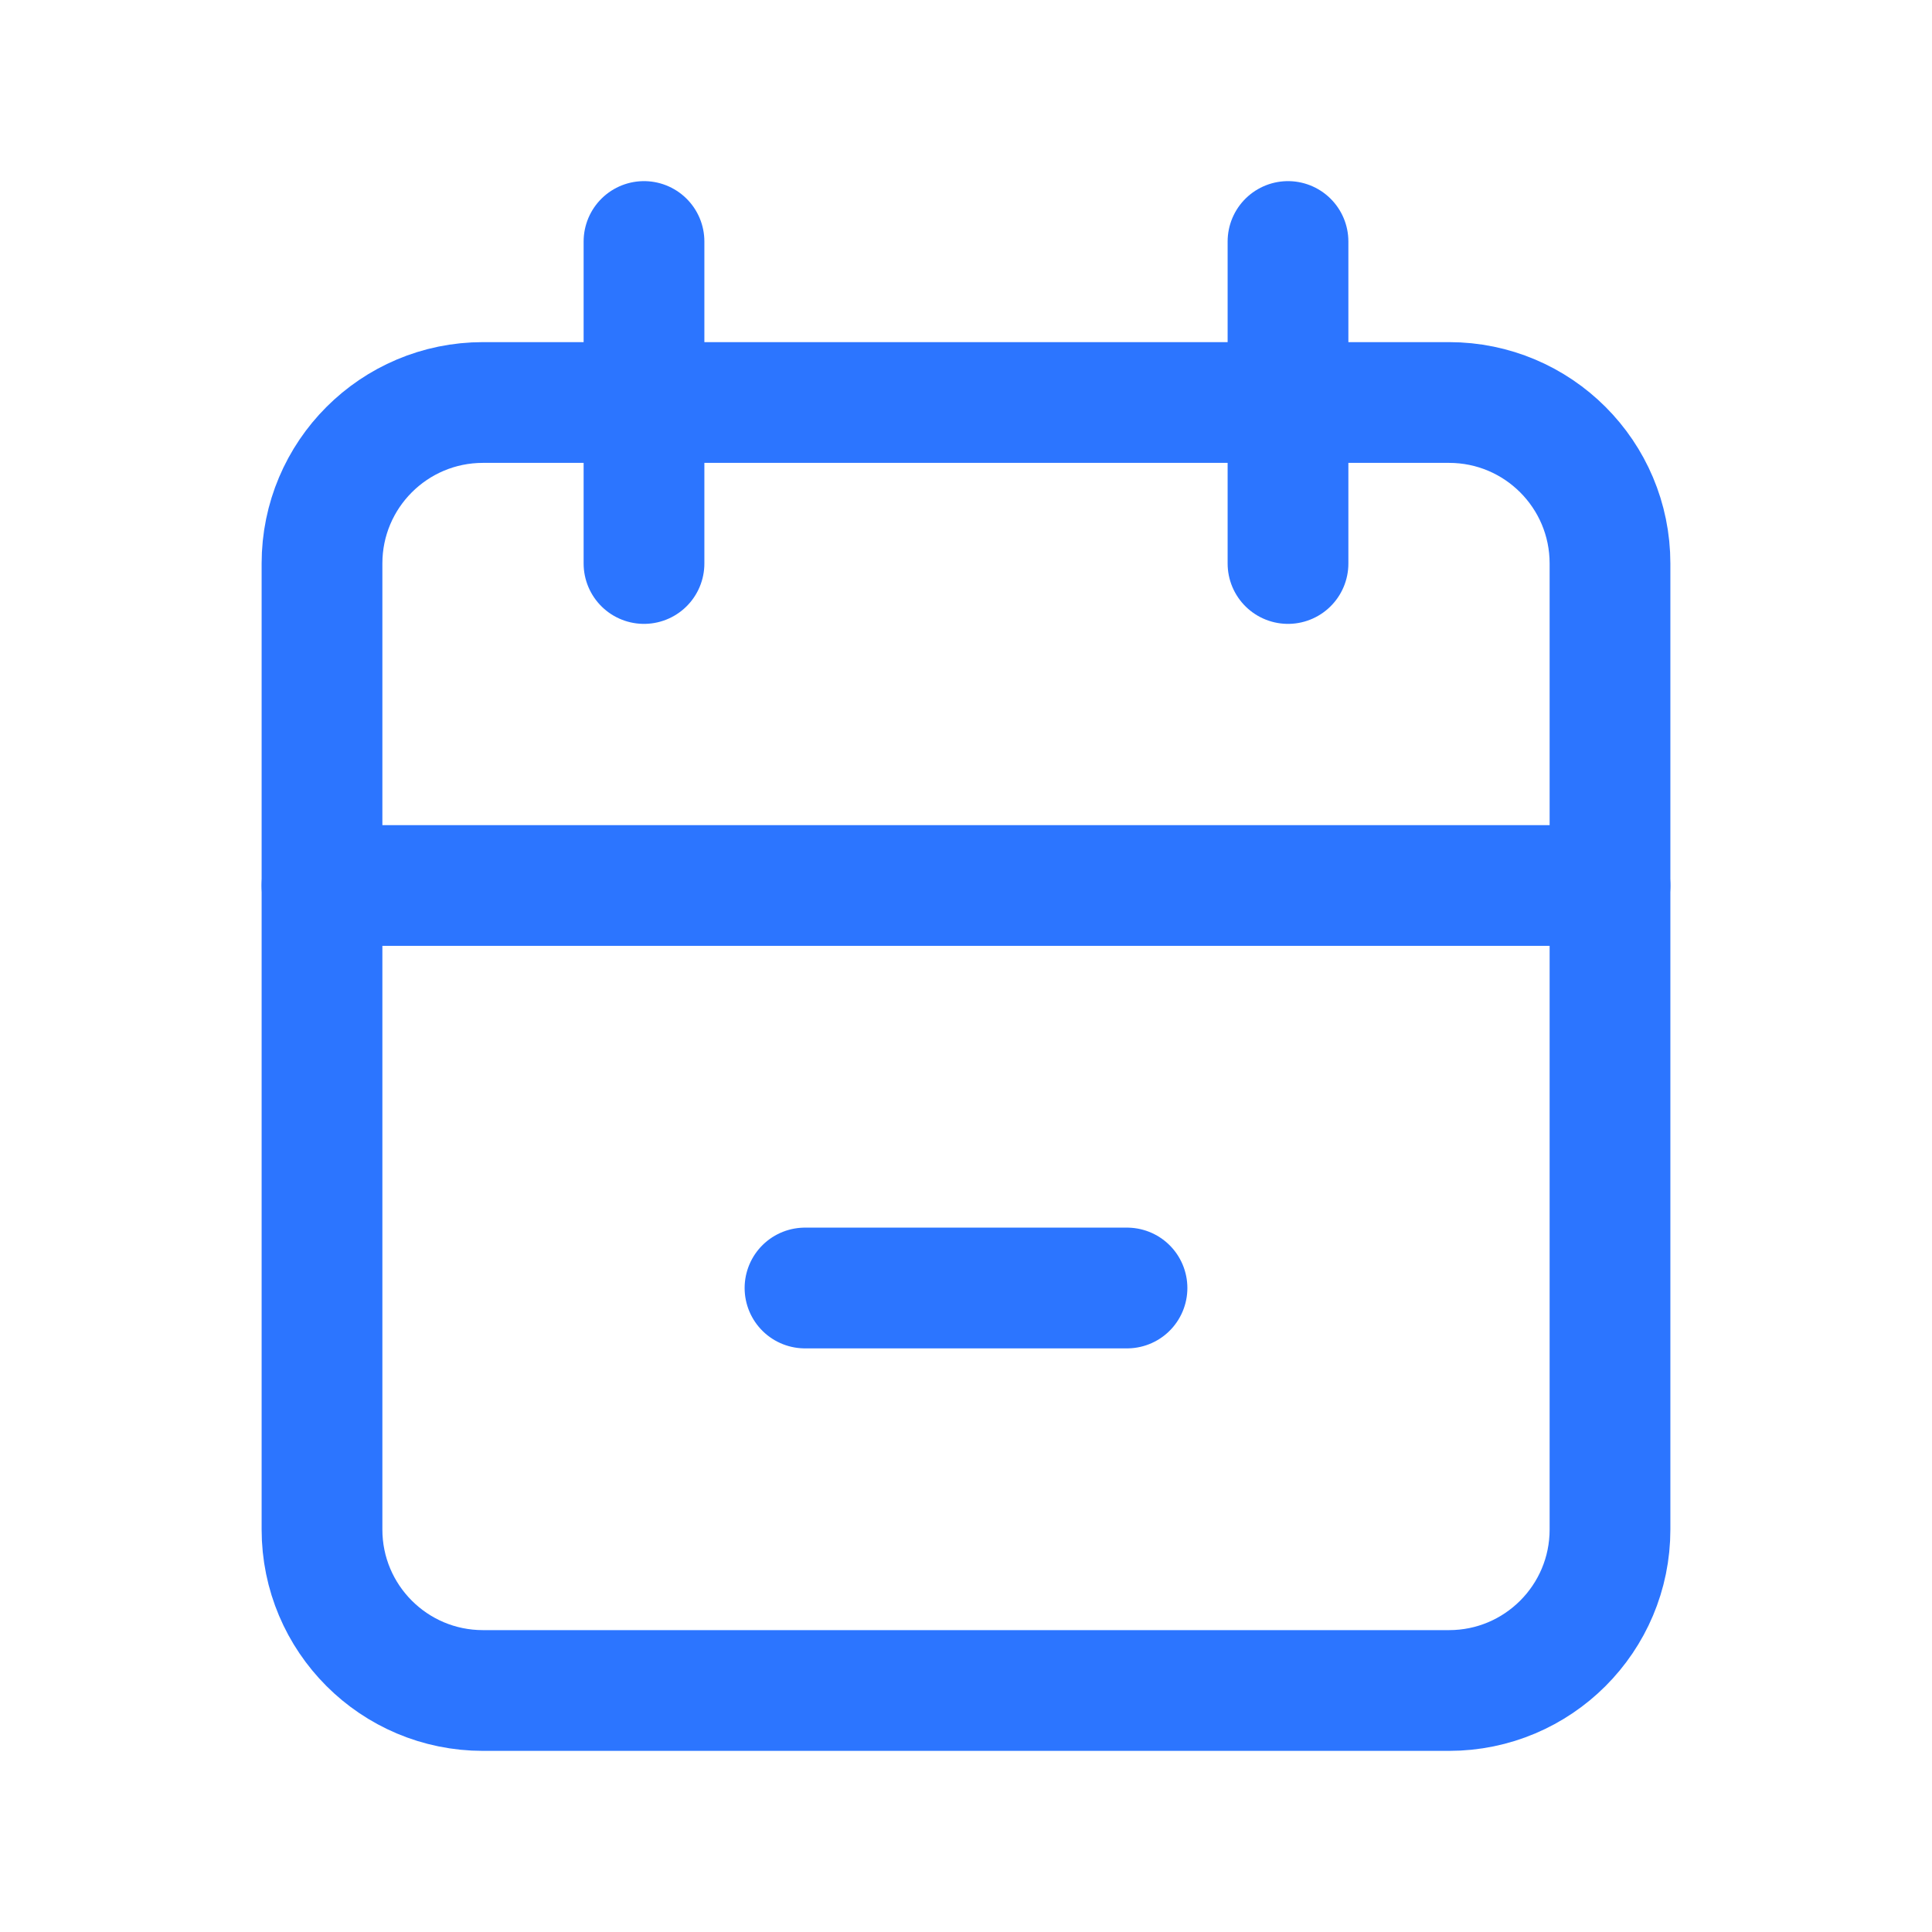 <svg width="24" height="24" viewBox="0 0 24 24" fill="none" xmlns="http://www.w3.org/2000/svg">
<g clip-path="url(#clip0_75_5439)">
<path d="M18 5H6C4.895 5 4 5.895 4 7V19C4 20.105 4.895 21 6 21H18C19.105 21 20 20.105 20 19V7C20 5.895 19.105 5 18 5Z" stroke="#2C75FF" stroke-width="1.5" stroke-linecap="round" stroke-linejoin="round"/>
<path d="M16 3V7" stroke="#2C75FF" stroke-width="1.5" stroke-linecap="round" stroke-linejoin="round"/>
<path d="M8 3V7" stroke="#2C75FF" stroke-width="1.5" stroke-linecap="round" stroke-linejoin="round"/>
<path d="M4 11H20" stroke="#2C75FF" stroke-width="1.5" stroke-linecap="round" stroke-linejoin="round"/>
<path d="M10 16H14" stroke="#2C75FF" stroke-width="1.5" stroke-linecap="round" stroke-linejoin="round"/>
</g>
<defs>
<clipPath id="clip0_75_5439">
<rect width="24" height="24" fill="white"/>
</clipPath>
</defs>
</svg>
